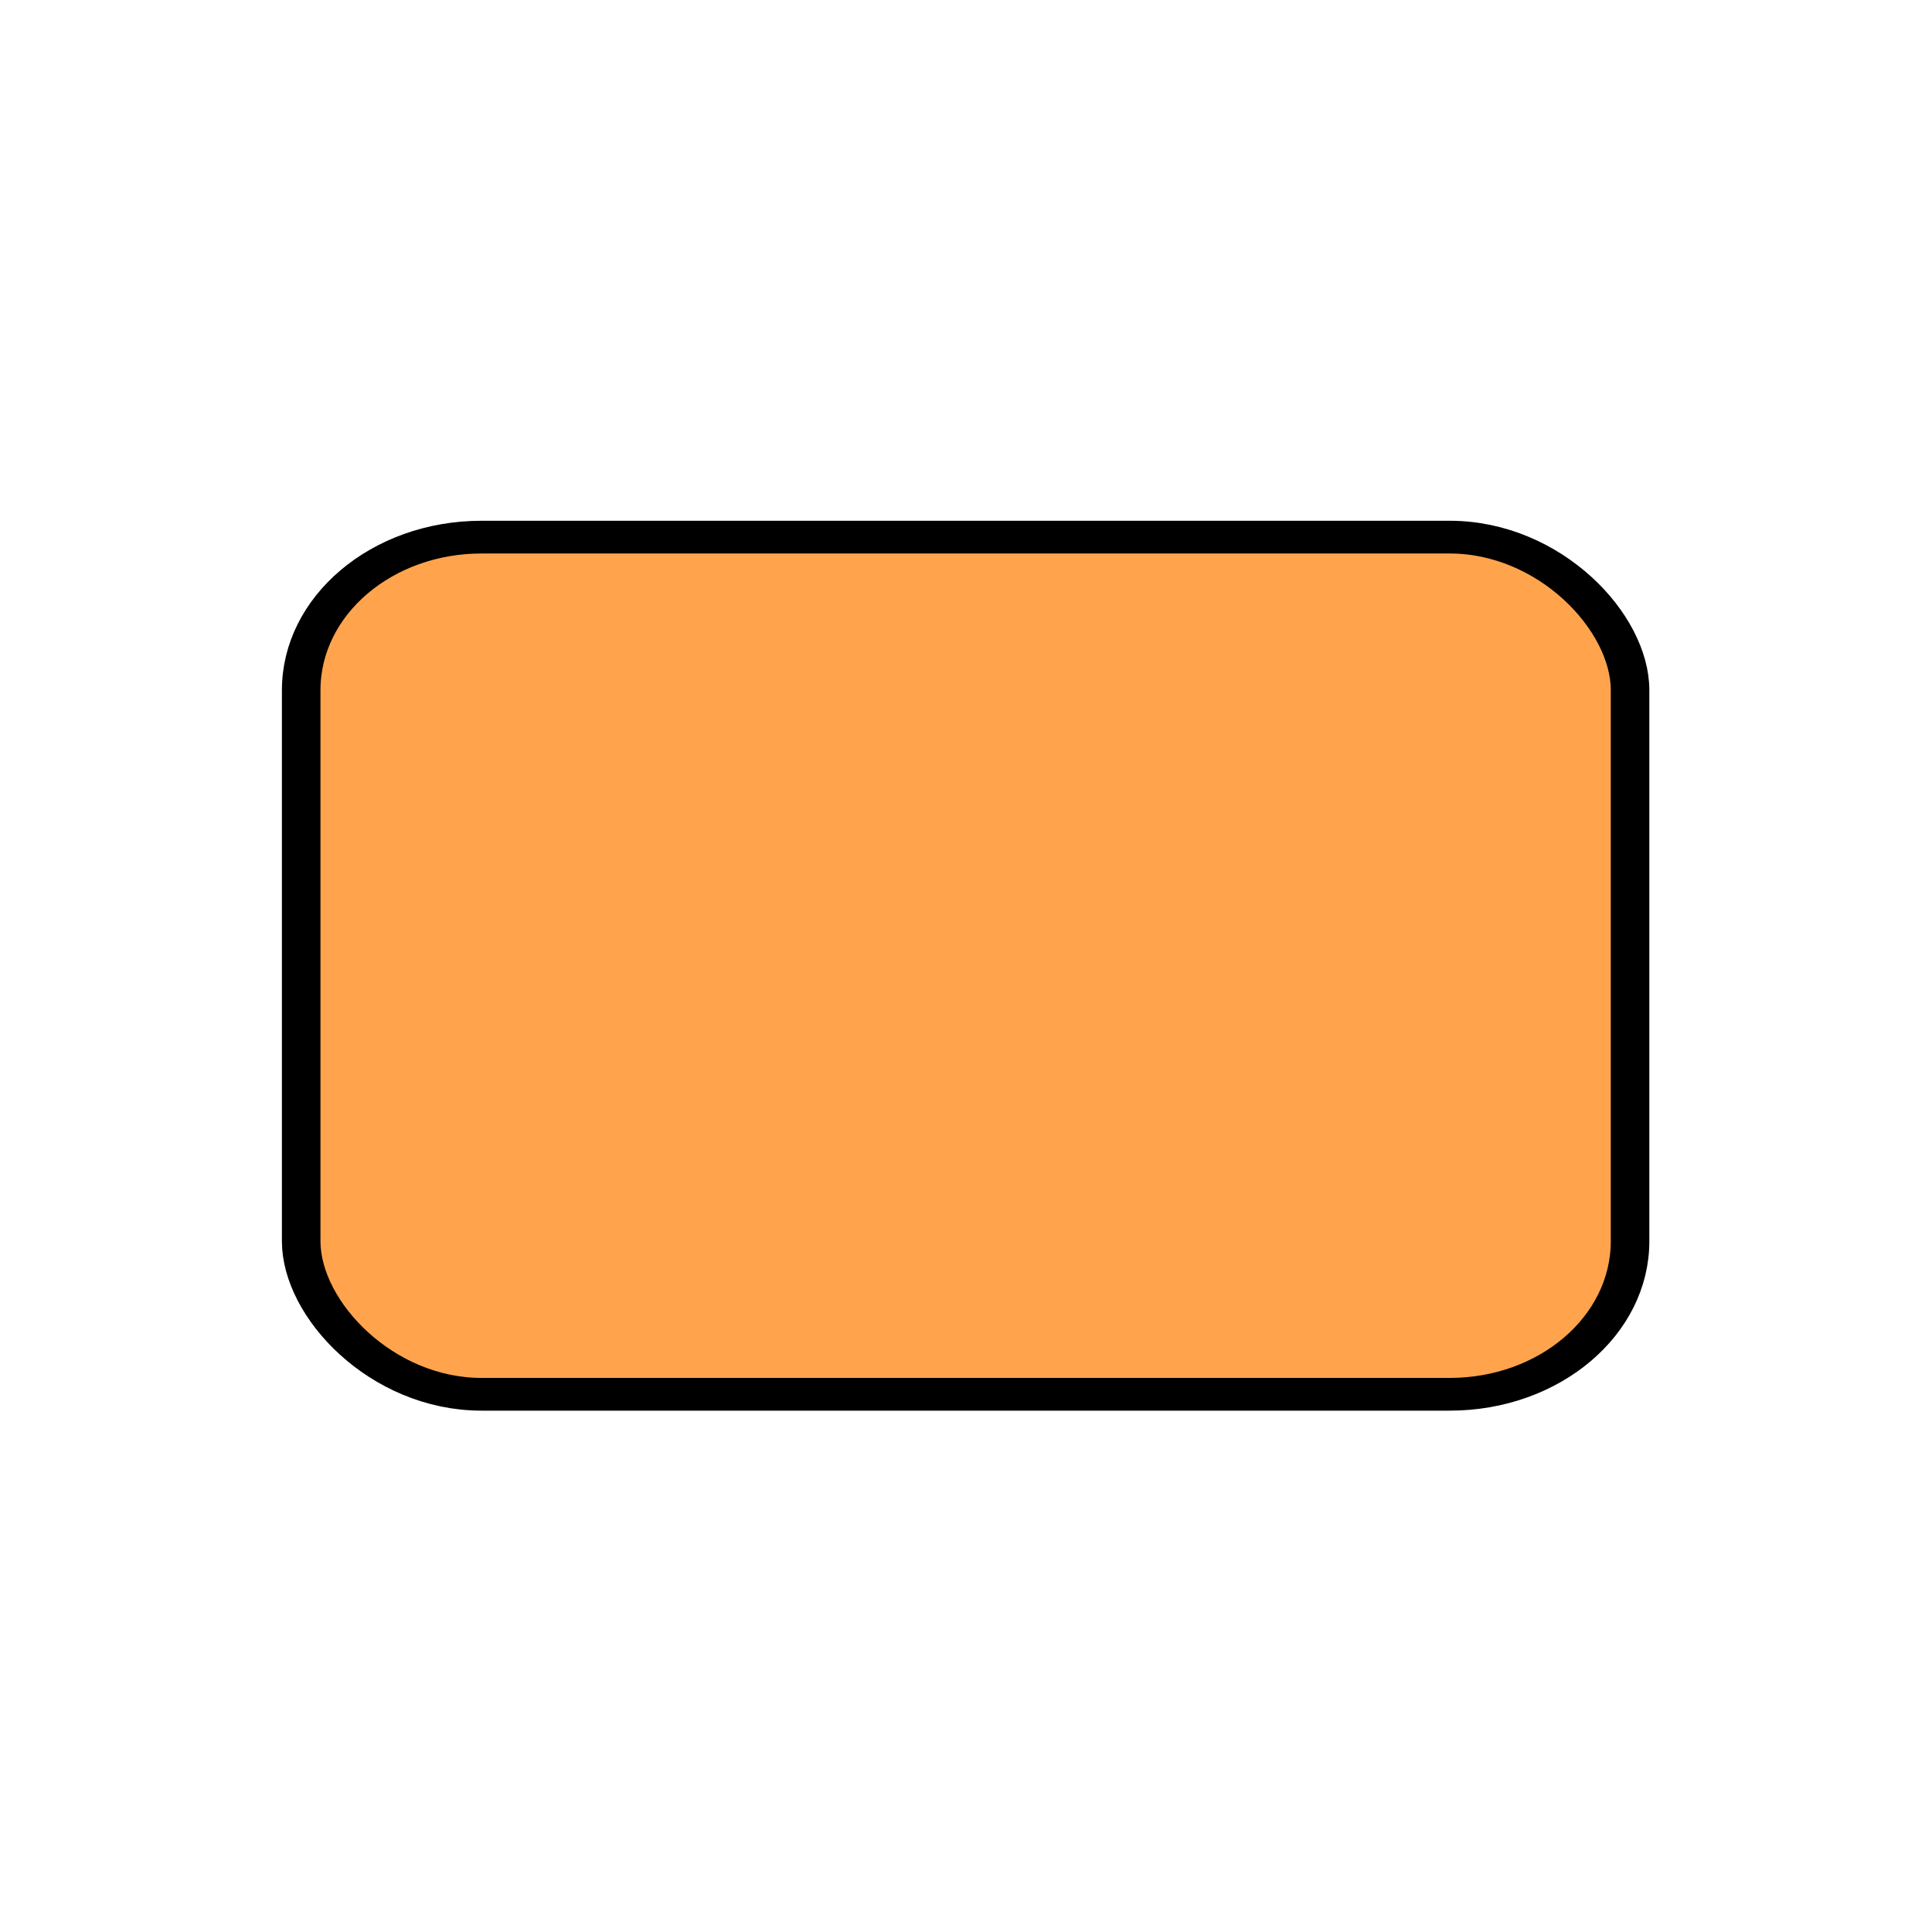 <?xml version="1.0" encoding="UTF-8" standalone="no"?>
<svg
   xmlns:dc="http://purl.org/dc/elements/1.1/"
   xmlns:cc="http://creativecommons.org/ns#"
   xmlns:rdf="http://www.w3.org/1999/02/22-rdf-syntax-ns#"
   xmlns:svg="http://www.w3.org/2000/svg"
   xmlns="http://www.w3.org/2000/svg"
   xmlns:sodipodi="http://sodipodi.sourceforge.net/DTD/sodipodi-0.dtd"
   xmlns:inkscape="http://www.inkscape.org/namespaces/inkscape"
   version="1.1"
   id="svg8"
   inkscape:export-filename="/media/juhele/data_2TB/_GRAFIKA/GHS hazard symbols/GHS06_toxic_substances.png"
   inkscape:export-xdpi="99.027519"
   inkscape:export-ydpi="99.027519"
   inkscape:version="1.0.1 (3bc2e813f5, 2020-09-07)"
   sodipodi:docname="hectometer_prorail.svg"
   x="0px"
   y="0px"
   viewBox="0 0 125 125"
   xml:space="preserve"
   width="125"
   height="125"><defs
   id="defs1414"><clipPath
     clipPathUnits="userSpaceOnUse"
     id="clipPath1082"><g
       inkscape:label="Clip"
       id="use1084"><g
         id="g888"><rect
           style="fill:#ff0000;fill-opacity:1;stroke:none;stroke-width:0.22;stroke-miterlimit:4;stroke-dasharray:none;stroke-opacity:1"
           id="rect878"
           width="5.8"
           height="18.323"
           x="47.361"
           y="61.184"
           ry="2.552" /><rect
           style="fill:#ffffff;fill-opacity:1;stroke:none;stroke-width:0.438;stroke-miterlimit:4;stroke-dasharray:none;stroke-opacity:1"
           id="rect880"
           width="5.821"
           height="13.953"
           x="47.361"
           y="61.184"
           ry="1.892"
           rx="0" /><rect
           style="fill:#ff0000;fill-opacity:1;stroke:none;stroke-width:0.438;stroke-miterlimit:4;stroke-dasharray:none;stroke-opacity:1"
           id="rect882"
           width="5.695"
           height="11.605"
           x="47.361"
           y="61.184"
           ry="1.892"
           rx="0" /><rect
           style="fill:#ffffff;fill-opacity:1;stroke:none;stroke-width:0.438;stroke-miterlimit:4;stroke-dasharray:none;stroke-opacity:1"
           id="rect884"
           width="5.709"
           height="6.812"
           x="47.361"
           y="61.184"
           ry="1.892"
           rx="0" /><rect
           style="fill:#ff0000;fill-opacity:1;stroke:none;stroke-width:0.438;stroke-miterlimit:4;stroke-dasharray:none;stroke-opacity:1"
           id="rect886"
           width="5.732"
           height="4.331"
           x="47.361"
           y="61.184"
           ry="1.496"
           rx="1.439" /></g></g></clipPath><clipPath
     clipPathUnits="userSpaceOnUse"
     id="clipPath1158"><g
       inkscape:label="Clip"
       id="use1160"><g
         id="g874"
         clip-path="url(#clipPath1082)"><g
           inkscape:label="Clip"
           id="g872"><g
             id="g870"><rect
               style="fill:#ff0000;fill-opacity:1;stroke:none;stroke-width:0.22;stroke-miterlimit:4;stroke-dasharray:none;stroke-opacity:1"
               id="rect860"
               width="5.8"
               height="18.323"
               x="47.361"
               y="61.184"
               ry="2.552" /><rect
               style="fill:#ffffff;fill-opacity:1;stroke:none;stroke-width:0.438;stroke-miterlimit:4;stroke-dasharray:none;stroke-opacity:1"
               id="rect862"
               width="5.821"
               height="13.953"
               x="47.361"
               y="61.184"
               ry="1.892"
               rx="0" /><rect
               style="fill:#ff0000;fill-opacity:1;stroke:none;stroke-width:0.438;stroke-miterlimit:4;stroke-dasharray:none;stroke-opacity:1"
               id="rect864"
               width="5.695"
               height="11.605"
               x="47.361"
               y="61.184"
               ry="1.892"
               rx="0" /><rect
               style="fill:#ffffff;fill-opacity:1;stroke:none;stroke-width:0.438;stroke-miterlimit:4;stroke-dasharray:none;stroke-opacity:1"
               id="rect866"
               width="5.709"
               height="6.812"
               x="47.361"
               y="61.184"
               ry="1.892"
               rx="0" /><rect
               style="fill:#ff0000;fill-opacity:1;stroke:none;stroke-width:0.438;stroke-miterlimit:4;stroke-dasharray:none;stroke-opacity:1"
               id="rect868"
               width="5.732"
               height="4.331"
               x="47.361"
               y="61.184"
               ry="1.496"
               rx="1.439" /></g></g></g></g></clipPath><clipPath
     clipPathUnits="userSpaceOnUse"
     id="clipPath1168"><rect
       style="fill:none;fill-opacity:1;stroke:#000000;stroke-width:0.22;stroke-miterlimit:4;stroke-dasharray:none;stroke-opacity:1"
       id="rect1170"
       width="5.776"
       height="17.94"
       x="47.361"
       y="61.184"
       ry="2.552"
       rx="1.833" /></clipPath></defs><sodipodi:namedview
   pagecolor="#ffffff"
   bordercolor="#666666"
   borderopacity="1"
   objecttolerance="10"
   gridtolerance="10"
   guidetolerance="10"
   inkscape:pageopacity="0"
   inkscape:pageshadow="2"
   inkscape:window-width="1920"
   inkscape:window-height="1123"
   id="namedview1412"
   showgrid="false"
   inkscape:zoom="4.3739524"
   inkscape:cx="91.071145"
   inkscape:cy="92.148744"
   inkscape:window-x="-9"
   inkscape:window-y="-9"
   inkscape:window-maximized="1"
   inkscape:current-layer="g899"
   inkscape:document-rotation="0"
   showguides="false" />
<style
   type="text/css"
   id="style1393">
	.st0{fill:#FFEB1D;}
</style>


<g
   id="g899"
   transform="matrix(1.741,0,0,1.478,-33.751,-40.75)"><rect
     style="fill:#ffa44d;fill-opacity:1;stroke:#000000;stroke-width:1.433;stroke-opacity:1;stroke-miterlimit:4;stroke-dasharray:none"
     id="rect906"
     width="49.384"
     height="37.522"
     x="30.579"
     y="51.084"
     ry="6.7" /></g></svg>
